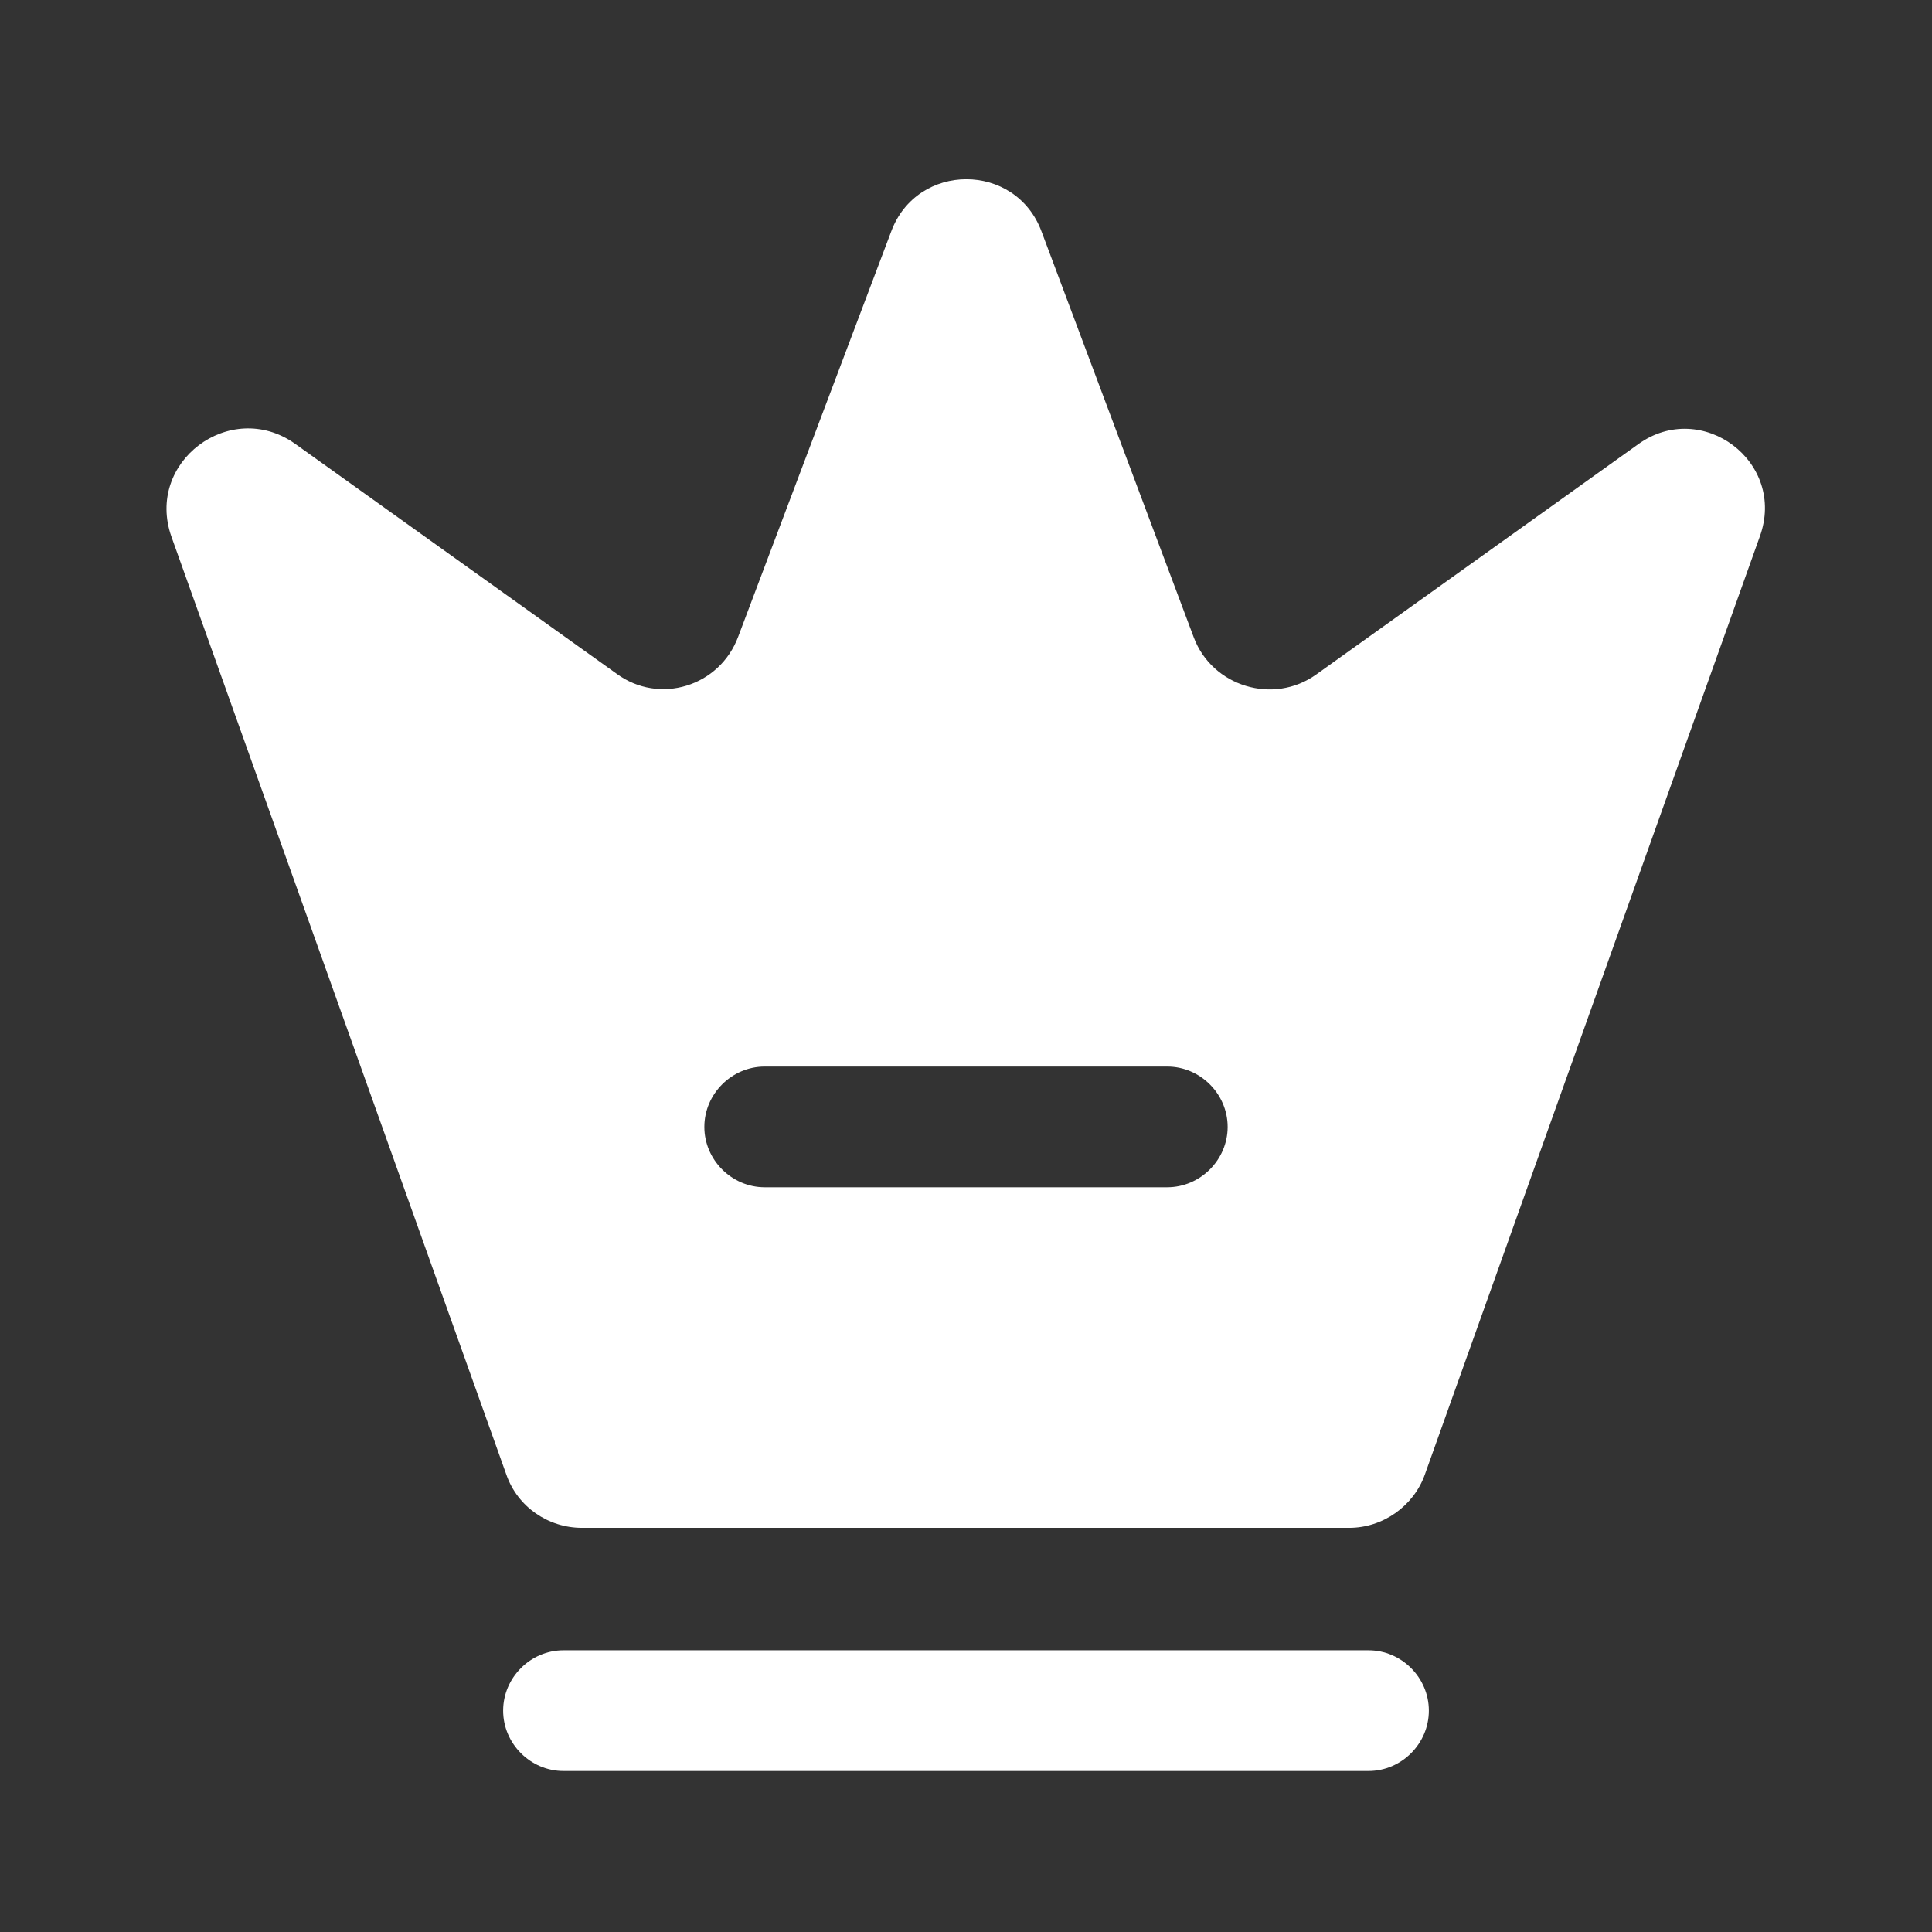 <svg width="21" height="21" viewBox="0 0 21 21" fill="none" xmlns="http://www.w3.org/2000/svg">
<rect x="0" y="0" width="21" height="21" fill="#333333" stroke="none"/>
<path d="M14.875 19.25H6.125C5.766 19.25 5.469 18.953 5.469 18.594C5.469 18.235 5.766 17.938 6.125 17.938H14.875C15.234 17.938 15.531 18.235 15.531 18.594C15.531 18.953 15.234 19.25 14.875 19.25Z" fill="white"/>
<path d="M17.806 4.829L14.306 7.332C13.842 7.664 13.177 7.463 12.976 6.929L11.322 2.519C11.042 1.758 9.966 1.758 9.686 2.519L8.024 6.92C7.822 7.463 7.166 7.664 6.702 7.323L3.202 4.82C2.502 4.33 1.575 5.022 1.864 5.835L5.504 16.029C5.626 16.379 5.959 16.607 6.326 16.607H14.665C15.032 16.607 15.365 16.37 15.487 16.029L19.127 5.835C19.425 5.022 18.497 4.33 17.806 4.829ZM12.687 12.905H8.312C7.954 12.905 7.656 12.608 7.656 12.249C7.656 11.89 7.954 11.593 8.312 11.593H12.687C13.046 11.593 13.344 11.89 13.344 12.249C13.344 12.608 13.046 12.905 12.687 12.905Z" fill="white"/>
</svg>
